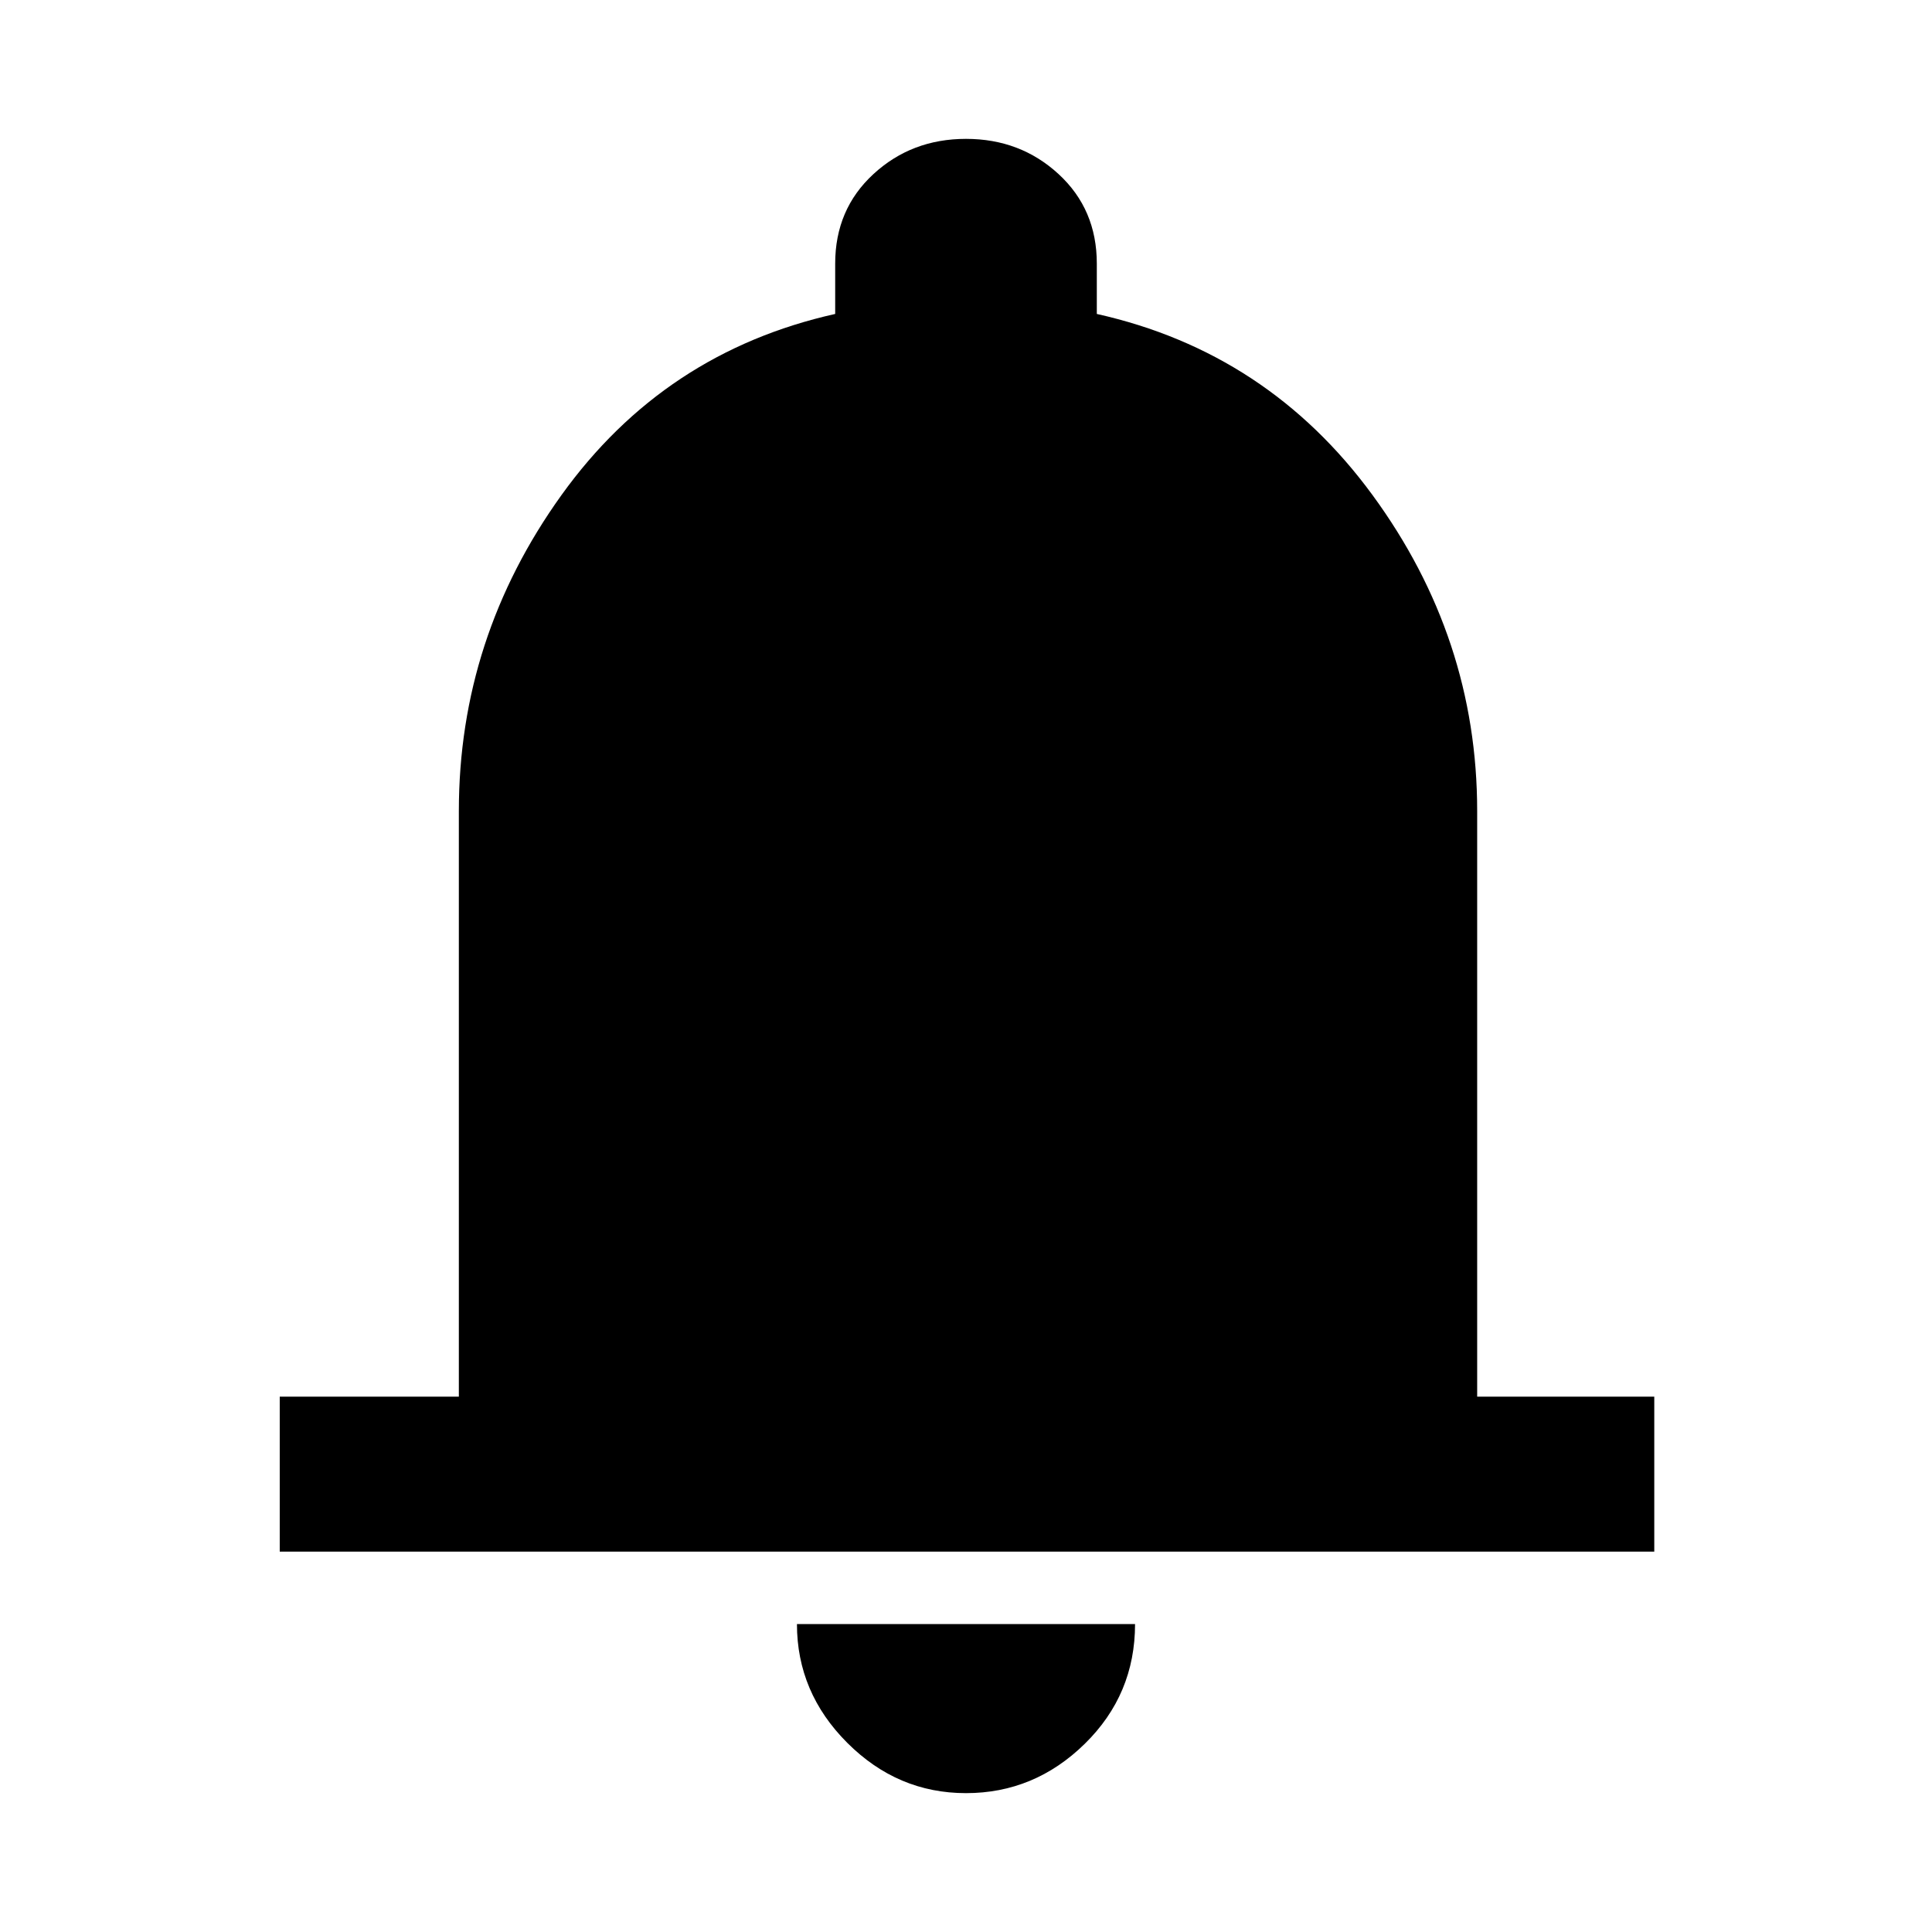 <svg xmlns="http://www.w3.org/2000/svg" height="48" width="48"><path d="M6.95 38.55V34.7H11.4V20.15Q11.4 15.85 13.95 12.3Q16.5 8.75 20.75 7.8V6.55Q20.75 5.2 21.7 4.325Q22.65 3.45 24 3.45Q25.35 3.45 26.3 4.325Q27.25 5.2 27.25 6.55V7.8Q31.5 8.75 34.1 12.3Q36.7 15.85 36.7 20.15V34.7H41.1V38.55ZM24 44.55Q22.3 44.55 21.05 43.3Q19.8 42.05 19.8 40.35H28.2Q28.2 42.1 26.95 43.325Q25.7 44.55 24 44.55Z"/></svg>